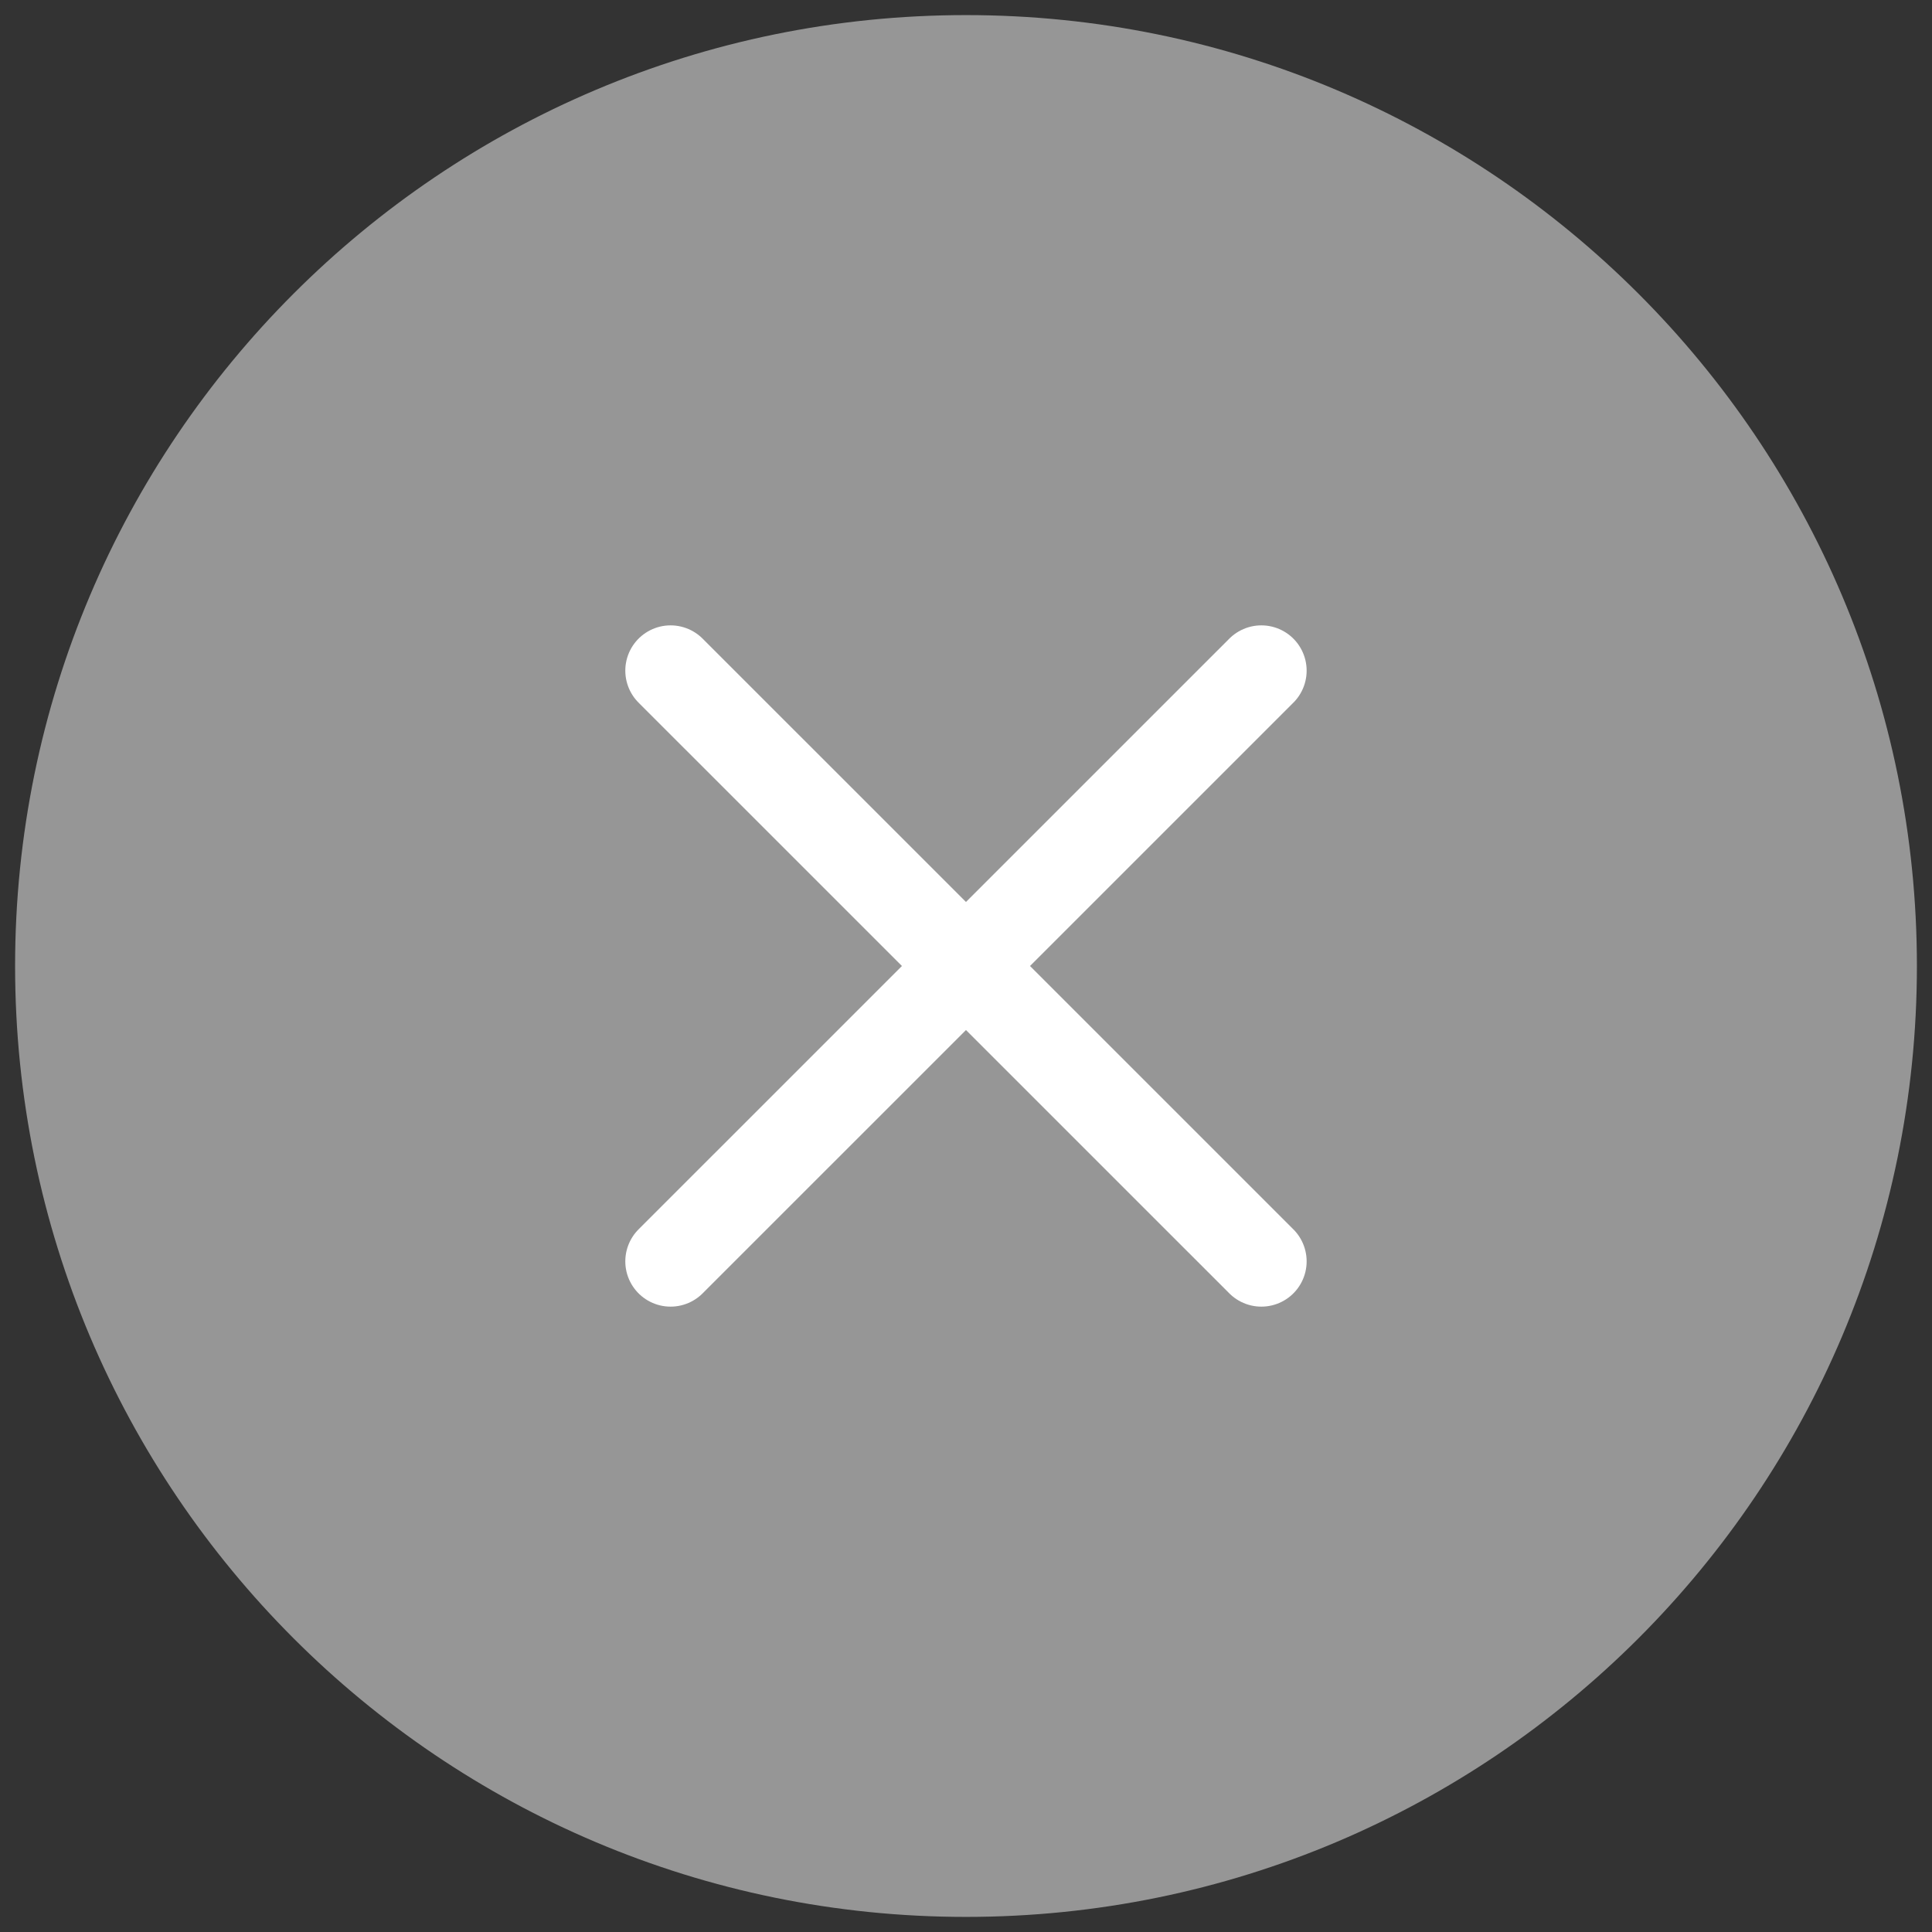 <svg width="32" height="32" viewBox="0 0 32 32" fill="none" xmlns="http://www.w3.org/2000/svg">
<rect x="0" y="0" width="32" height="32" fill="#333333" stroke="none"/>
<path d="M16 31C24.284 31 31 24.284 31 16C31 7.716 24.284 1 16 1C7.716 1 1 7.716 1 16C1 24.284 7.716 31 16 31Z" fill="#969696" stroke="#969696" stroke-width="1.5" stroke-linecap="round" stroke-linejoin="round"/>
<path d="M20.892 11.108L11.107 20.892" stroke="white" stroke-width="1.5" stroke-linecap="round" stroke-linejoin="round"/>
<path d="M11.107 11.108L20.892 20.892" stroke="white" stroke-width="1.5" stroke-linecap="round" stroke-linejoin="round"/>
</svg>
